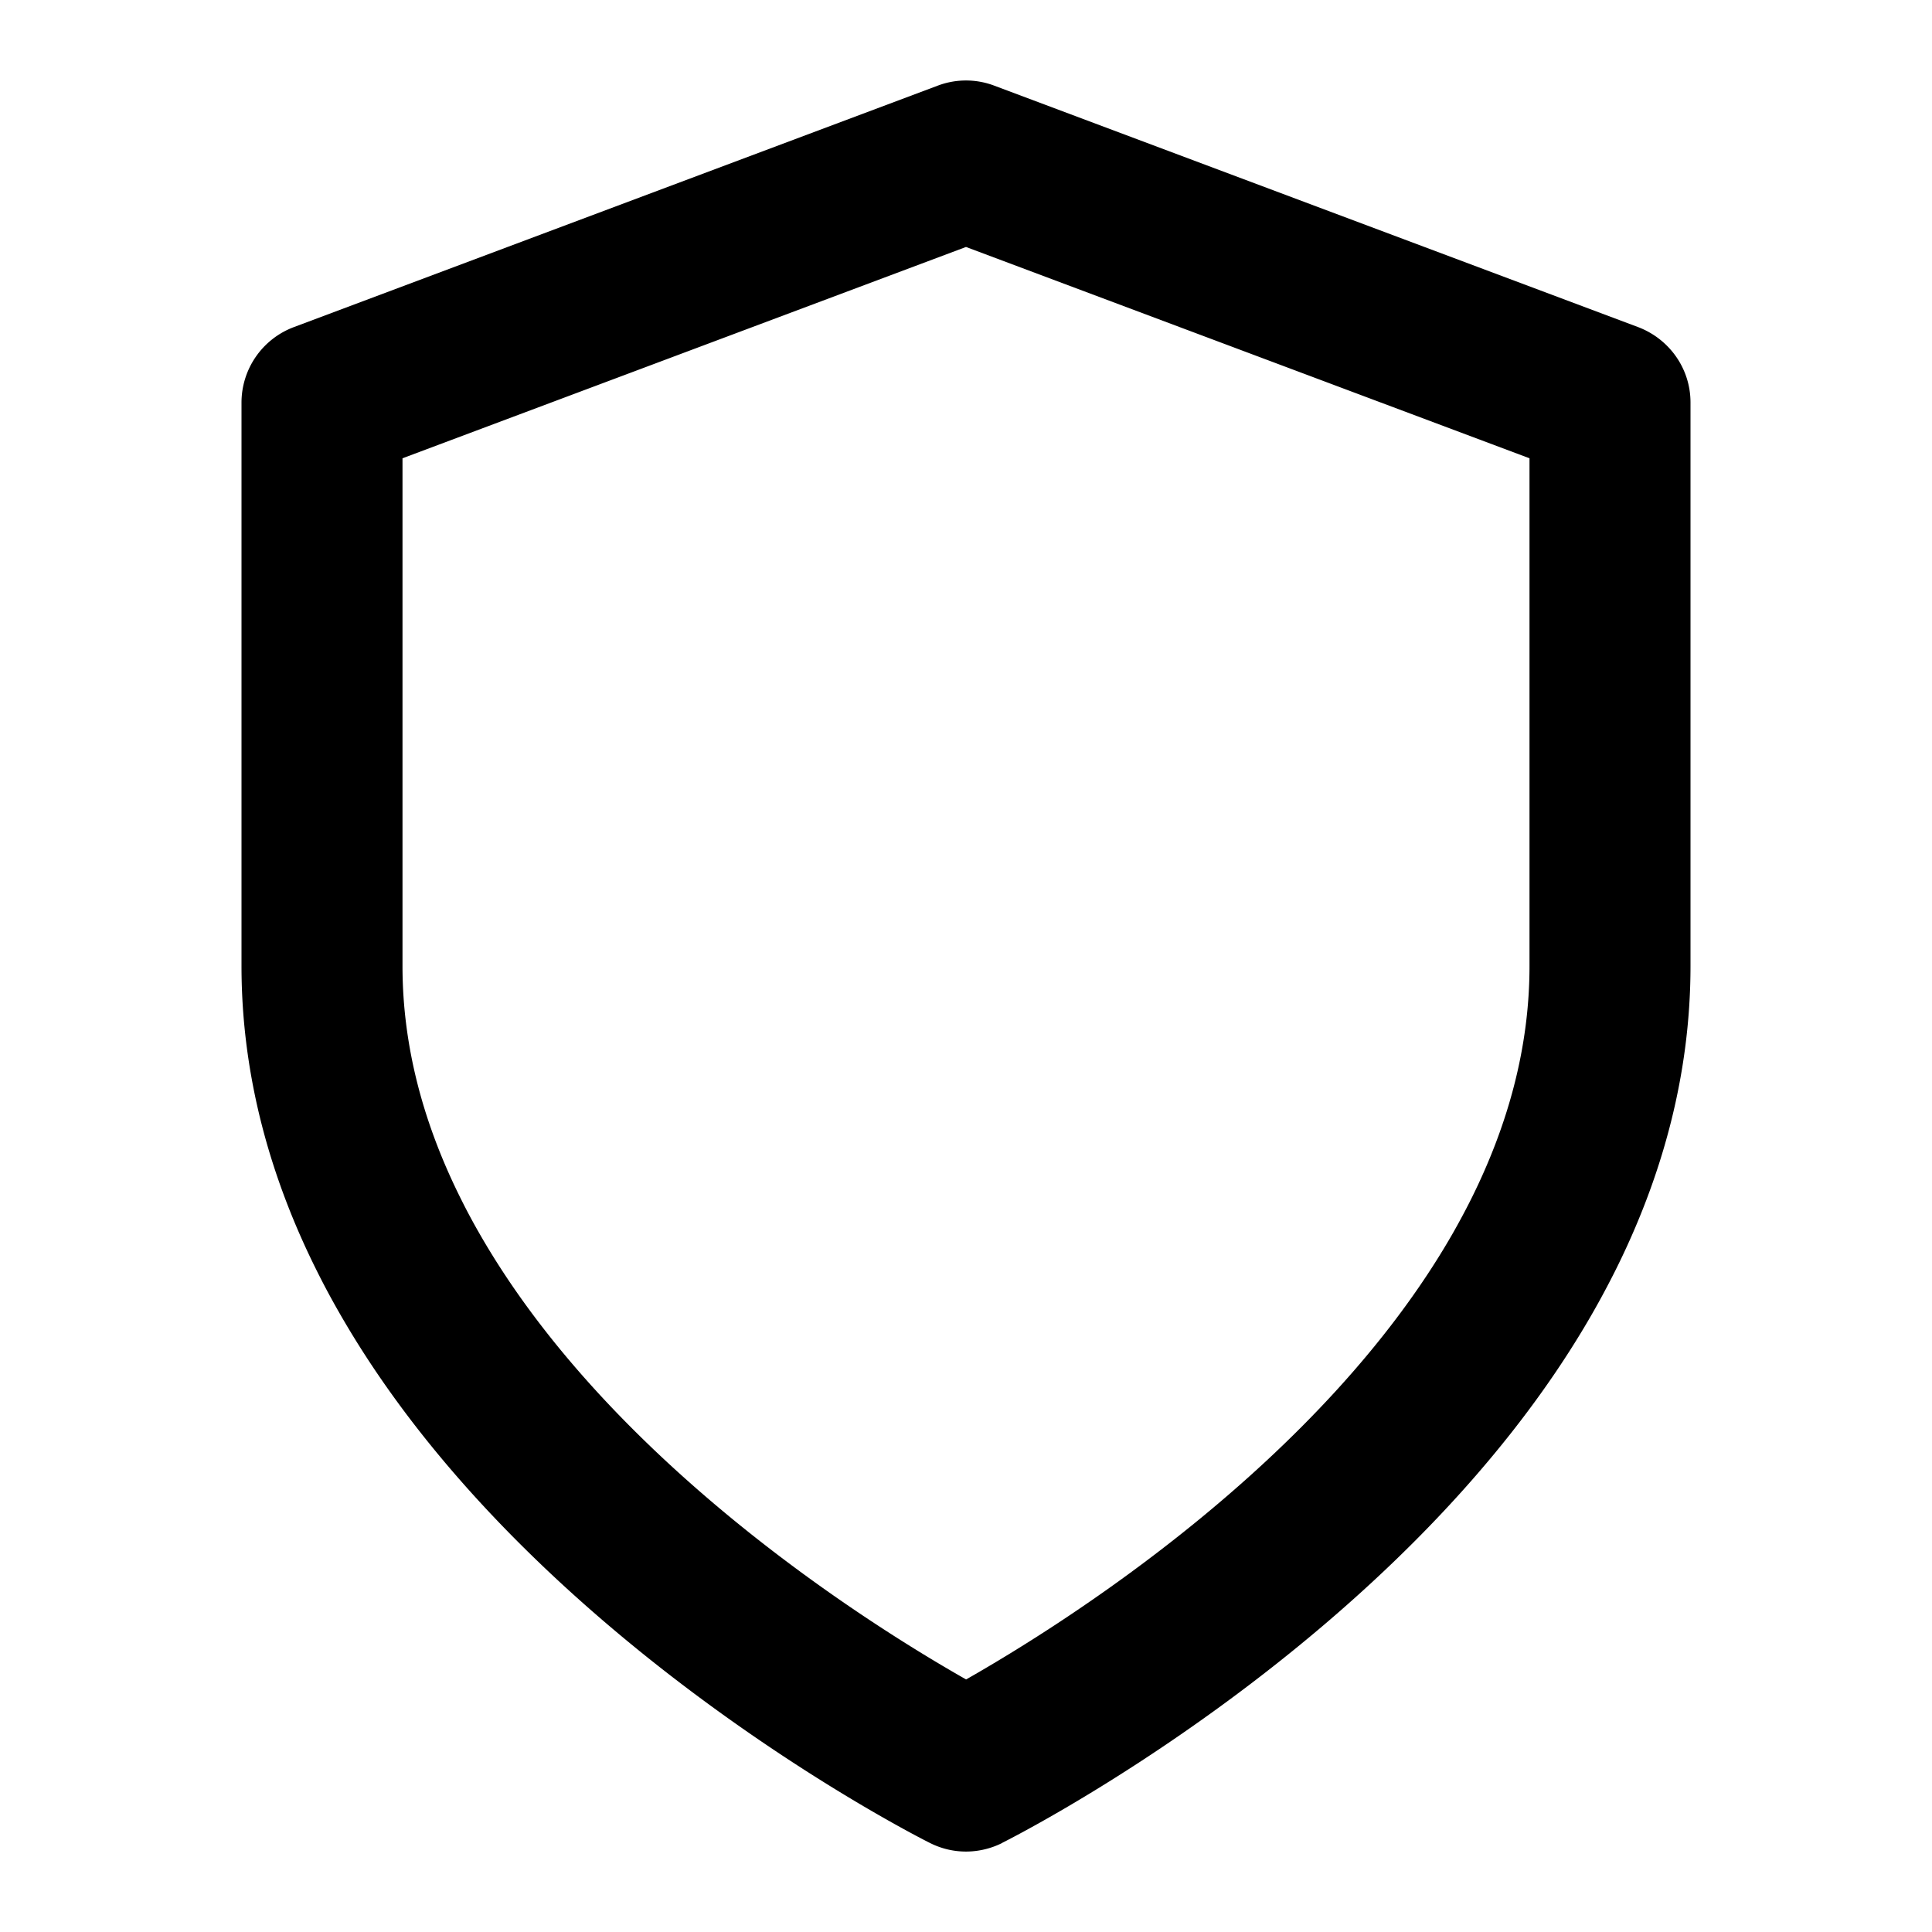 <svg xmlns="http://www.w3.org/2000/svg" width="24" height="24" viewBox="0 0 24 24"><path fill="currentColor" d="M12 20.862c-1.184-.672-4.42-2.695-6.05-5.549a7.973 7.973 0 01-.223-.417C5.271 13.985 5 13.018 5 12V5.693l7-2.625 7 2.625V12c0 1.018-.271 1.985-.726 2.897-.07.14-.145.279-.223.417-1.631 2.854-4.867 4.876-6.05 5.549zm.447 2.032s4.989-2.475 7.34-6.589c.096-.168.188-.34.276-.515.568-1.135.937-2.408.937-3.79V5c0-.426-.267-.79-.649-.936l-8-3a.992.992 0 00-.702 0l-8 3A1.002 1.002 0 003 5v7c0 1.382.369 2.655.938 3.791.087.175.179.346.276.515 2.351 4.114 7.34 6.589 7.34 6.589.292.146.62.136.894 0z"/></svg>